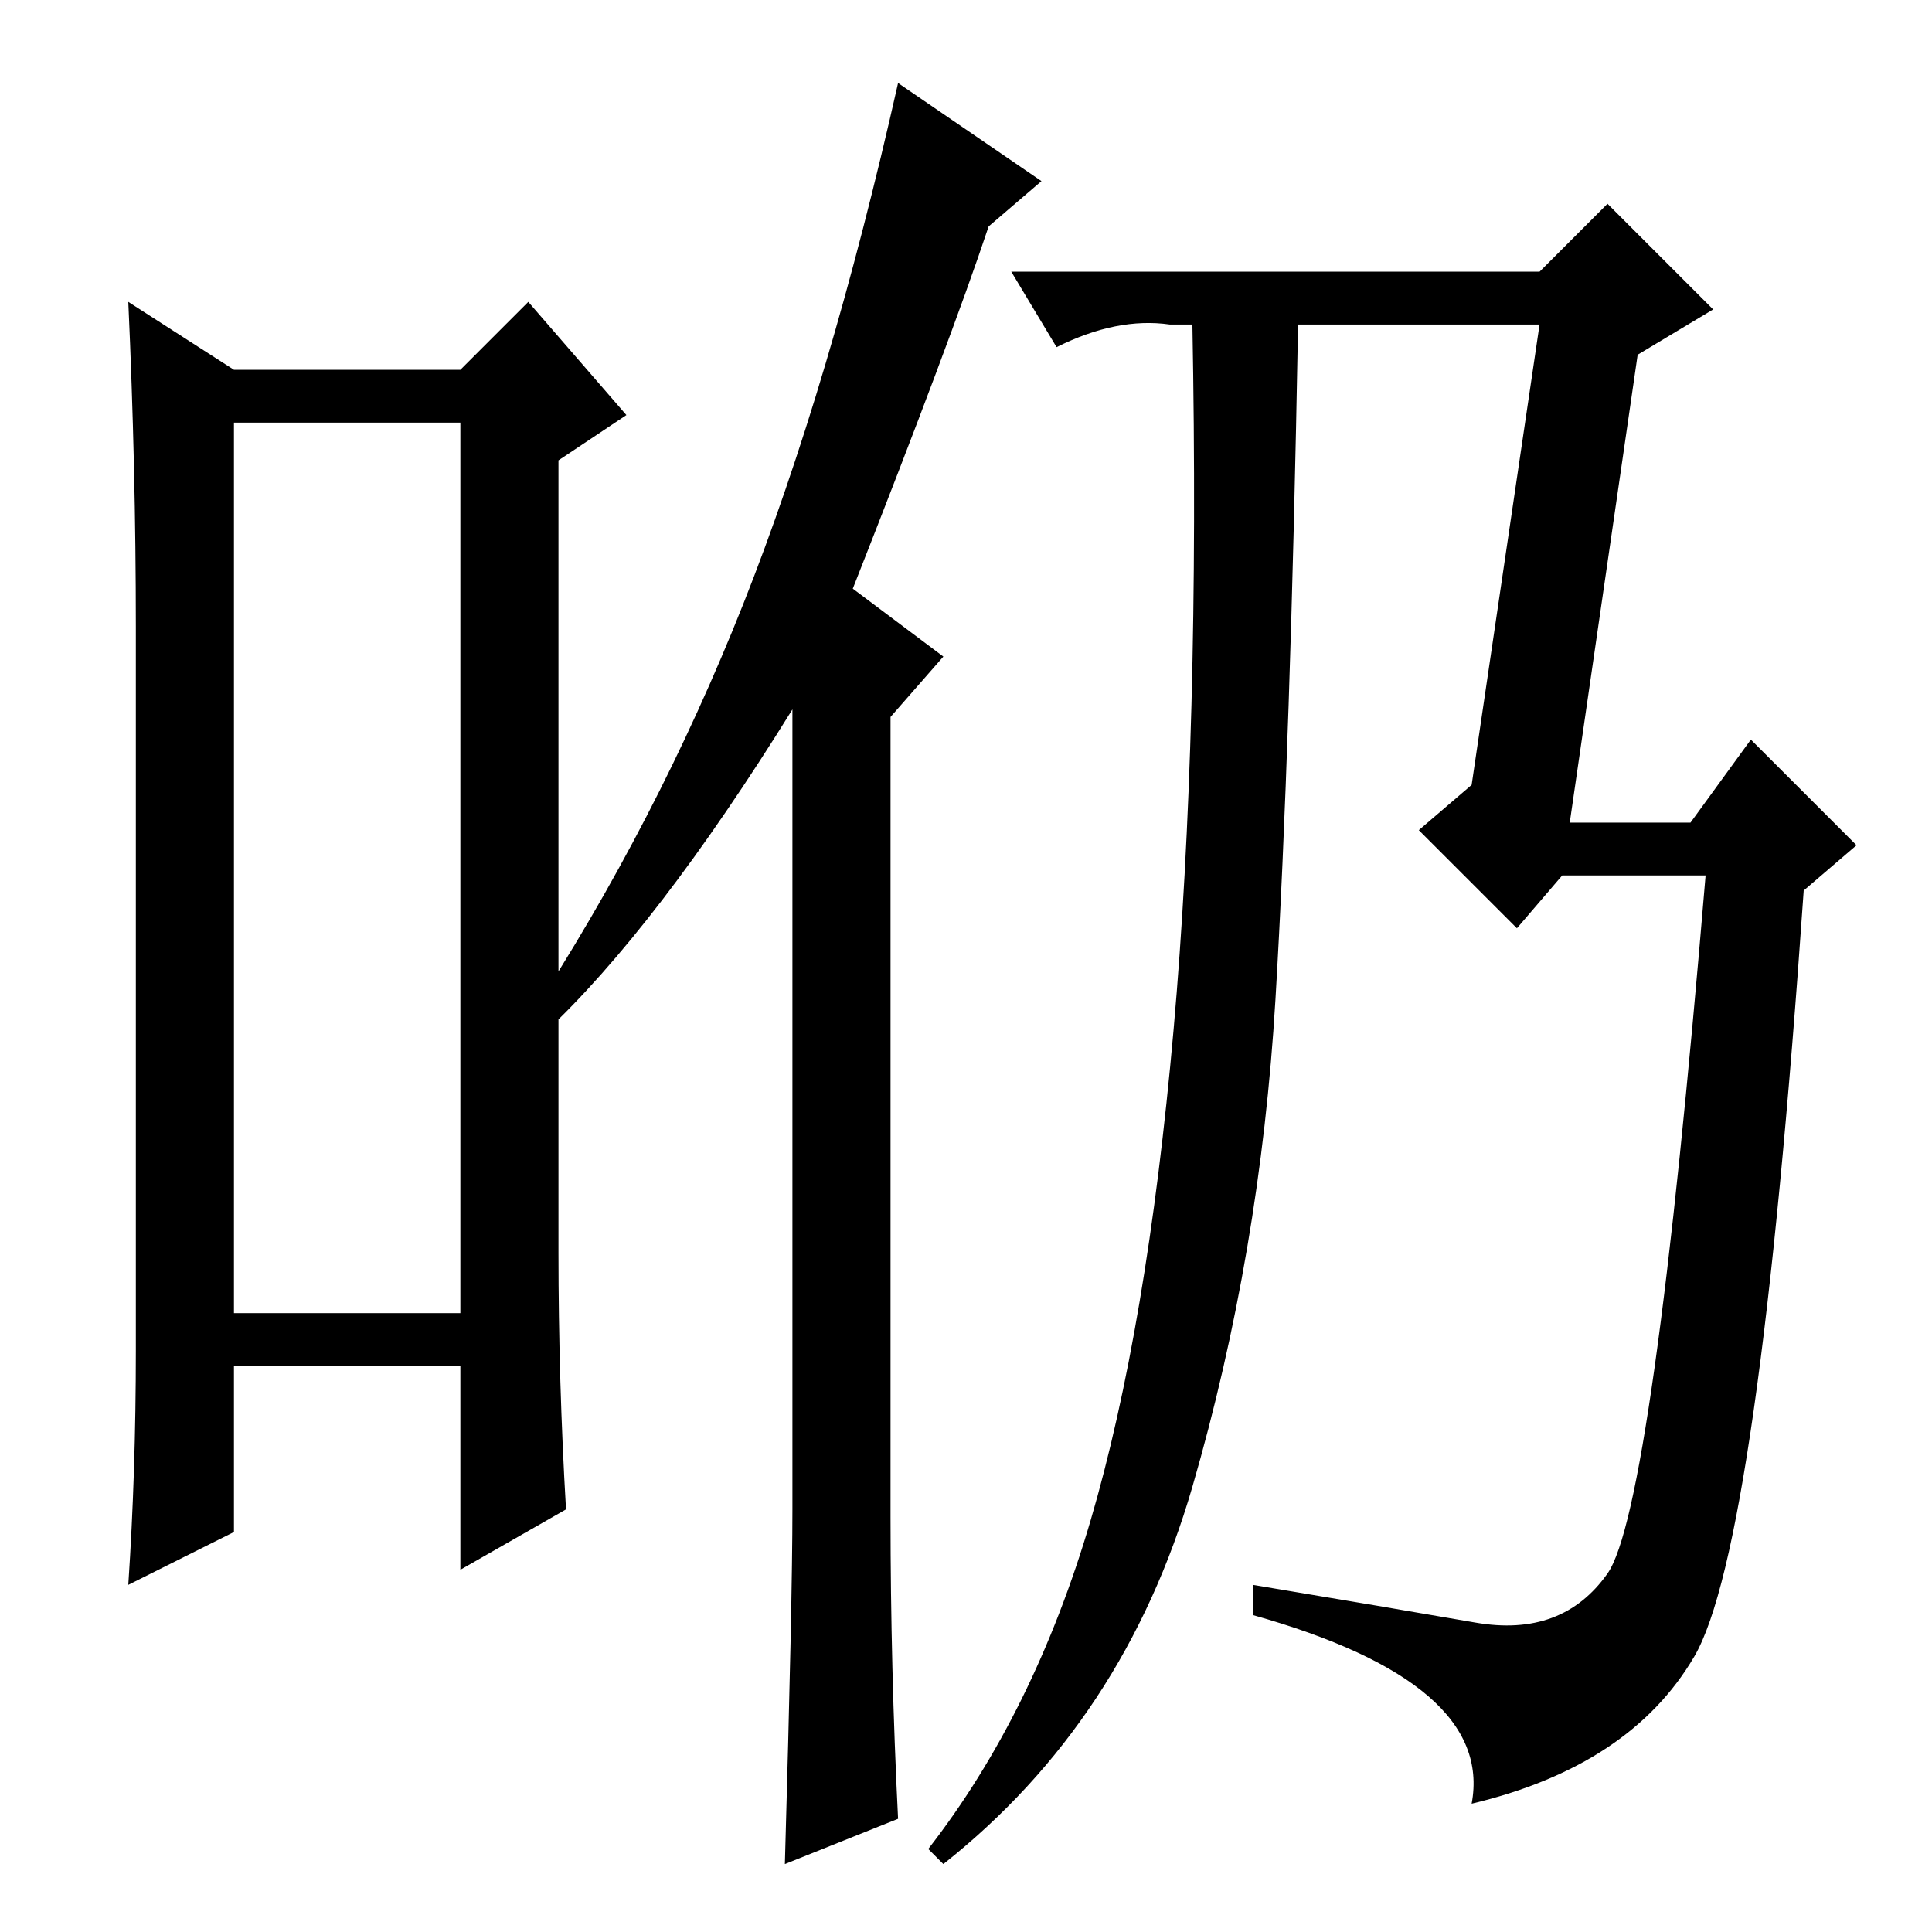 <?xml version="1.0" standalone="no"?>
<!DOCTYPE svg PUBLIC "-//W3C//DTD SVG 1.1//EN" "http://www.w3.org/Graphics/SVG/1.1/DTD/svg11.dtd" >
<svg xmlns="http://www.w3.org/2000/svg" xmlns:xlink="http://www.w3.org/1999/xlink" version="1.1" viewBox="0 -36 256 256">
  <g transform="matrix(1 0 0 -1 0 220)">
   <path fill="currentColor"
d="M31 200v-118h30v118h-30zM18 77v96q0 21 -1 43l14 -9h30l9 9l13 -15l-9 -6v-105q0 -17 1 -34l-14 -8v27h-30v-22l-14 -7q1 15 1 31zM119 15l-15 -6q1 35 1 47v106q-18 -29 -33 -43l-2 2q17 26 28.5 55t20.5 69l19 -13l-7 -6q-5 -15 -18 -48l12 -9l-7 -8v-106q0 -20 1 -40
zM204 220l9 9l14 -14l-10 -6l-9 -62h16l8 11l14 -14l-7 -6q-6 -87 -14.5 -101.5t-29.5 -19.5q3 16 -29 25v4q18 -3 29.5 -5t17.5 6.5t13 92.5h-19l-6 -7l-13 13l7 6l9 61h-32q-1 -56 -3 -89.5t-11 -64.5t-33 -50l-2 2q14 18 21.5 43.5t11 65t2.5 93.5h-3q-7 1 -15 -3l-6 10
h70z" />
  </g>

</svg>
